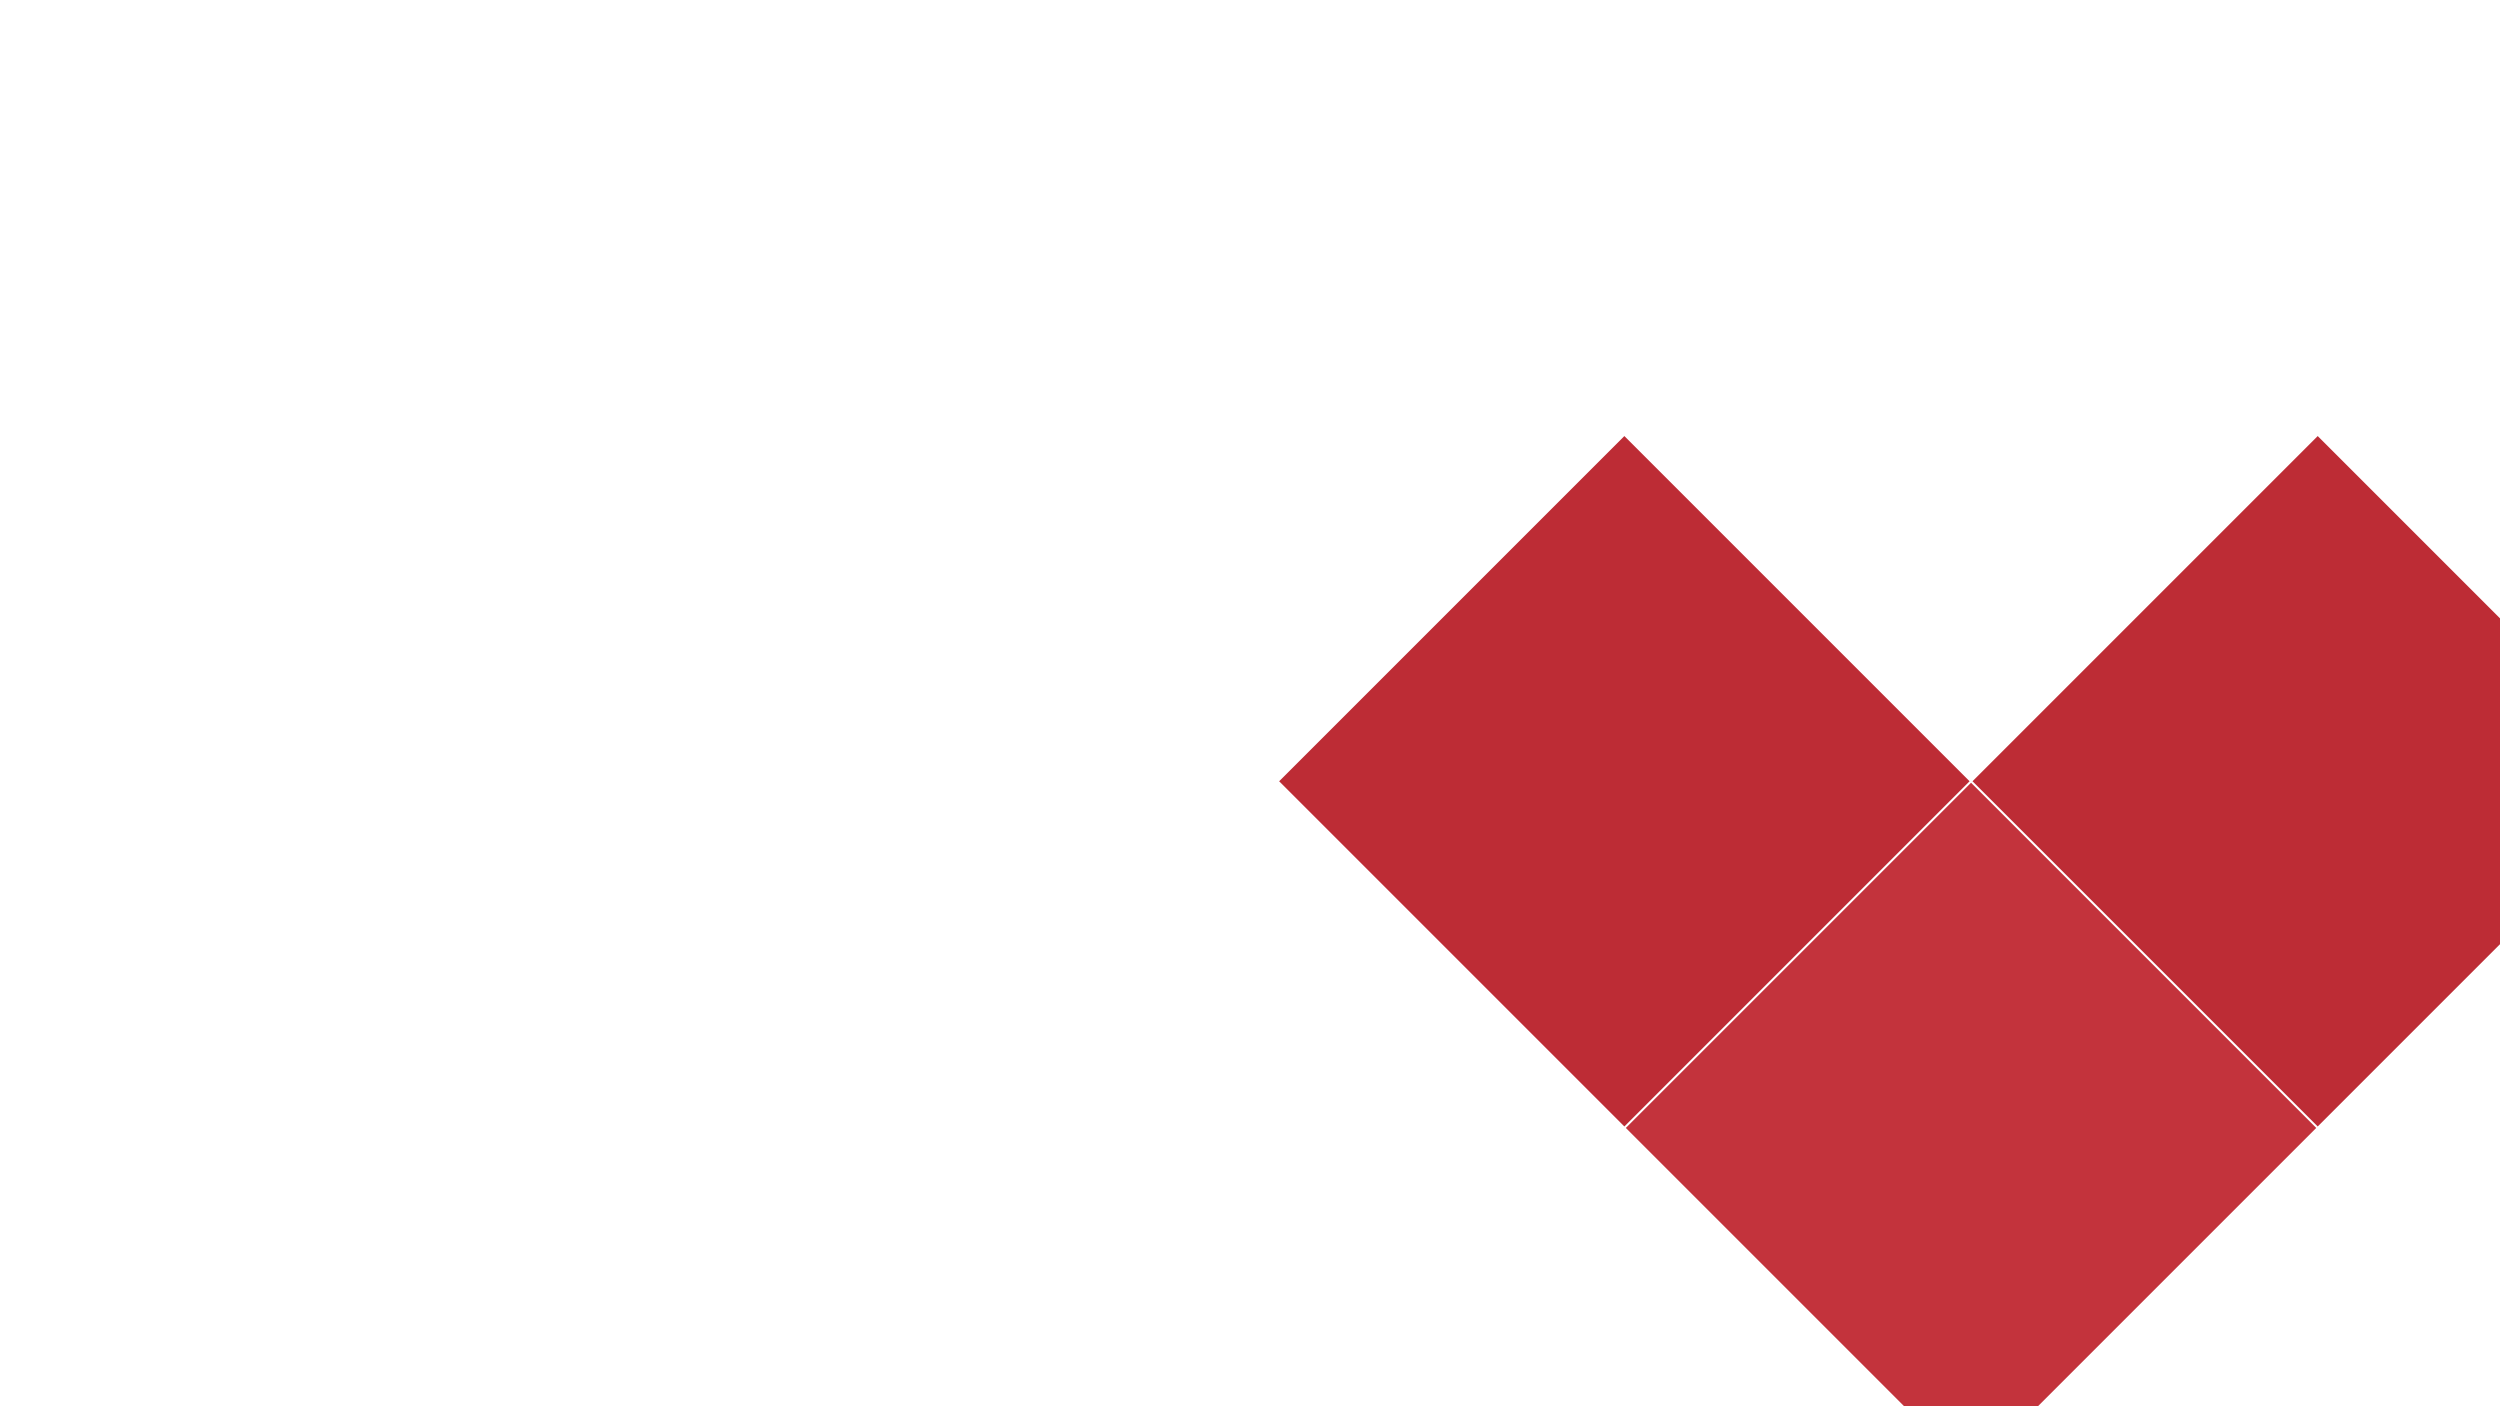 <?xml version="1.0" encoding="UTF-8" standalone="no"?>
<!DOCTYPE svg PUBLIC "-//W3C//DTD SVG 1.1//EN" "http://www.w3.org/Graphics/SVG/1.1/DTD/svg11.dtd">
<svg width="100%" height="100%" viewBox="0 0 2560 1440" version="1.1" xmlns="http://www.w3.org/2000/svg" xmlns:xlink="http://www.w3.org/1999/xlink" xml:space="preserve" xmlns:serif="http://www.serif.com/" style="fill-rule:evenodd;clip-rule:evenodd;stroke-linejoin:round;stroke-miterlimit:2;">
    <g transform="matrix(0.707,-0.707,0.707,0.707,953.197,939.351)">
        <rect x="852.88" y="655.807" width="500" height="500" style="fill:rgb(189,44,53);"/>
    </g>
    <g transform="matrix(0.707,-0.707,0.707,0.707,243.197,939.351)">
        <rect x="852.88" y="655.807" width="500" height="500" style="fill:rgb(189,44,53);"/>
    </g>
    <g transform="matrix(0.707,-0.707,0.707,0.707,598.197,1294.35)">
        <rect x="852.88" y="655.807" width="500" height="500" style="fill:rgb(195,51,60);"/>
    </g>
</svg>
